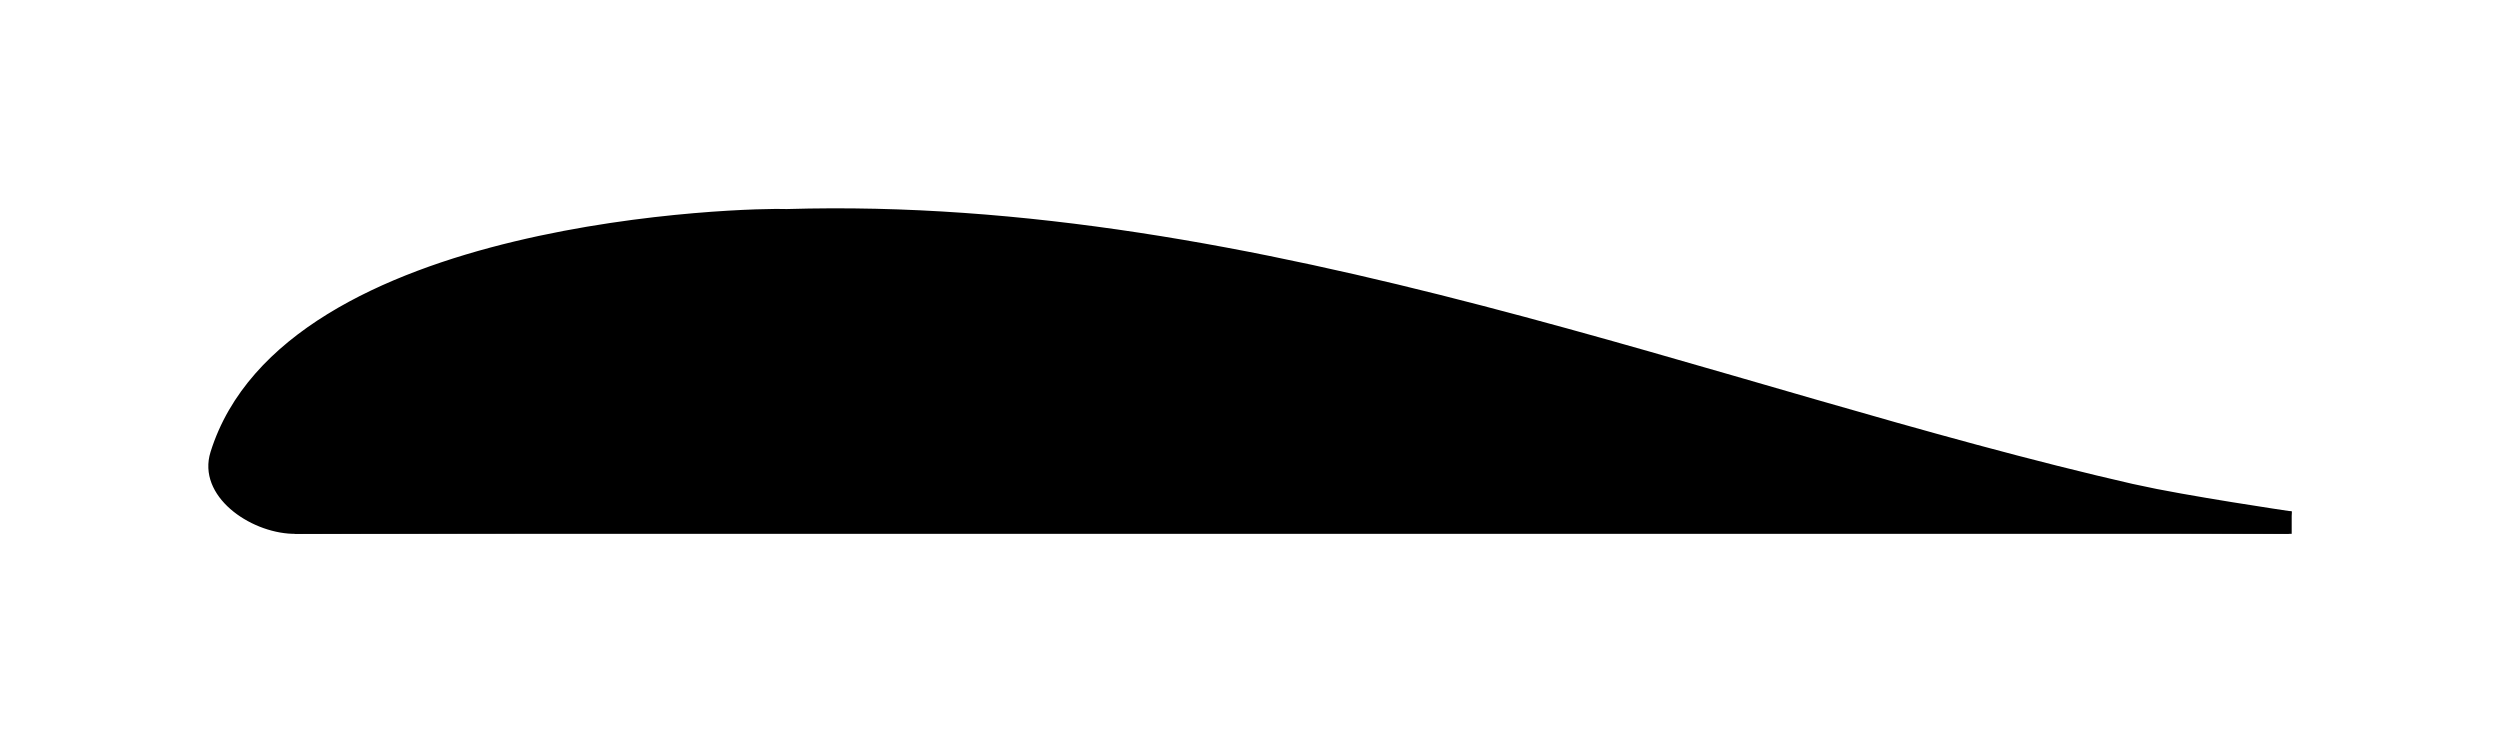 <?xml version="1.0" encoding="UTF-8" standalone="no"?>
<!-- Created with Inkscape (http://www.inkscape.org/) -->

<svg
   xmlns:dc="http://purl.org/dc/elements/1.1/"
   xmlns:cc="http://creativecommons.org/ns#"
   xmlns:rdf="http://www.w3.org/1999/02/22-rdf-syntax-ns#"
   xmlns:svg="http://www.w3.org/2000/svg"
   xmlns="http://www.w3.org/2000/svg"
   xmlns:xlink="http://www.w3.org/1999/xlink"
   xmlns:sodipodi="http://sodipodi.sourceforge.net/DTD/sodipodi-0.dtd"
   xmlns:inkscape="http://www.inkscape.org/namespaces/inkscape"
   width="768.072"
   height="228.007"
   id="svg2"
   sodipodi:version="0.32"
   inkscape:version="0.48.4 r9939"
   sodipodi:docname="aerofoil.svg"
   inkscape:output_extension="org.inkscape.output.svg.inkscape"
   version="1.0"
   inkscape:export-filename="/home/ke7ofi/aerofoil/graphics/sources/aerofoil.png"
   inkscape:export-xdpi="1799.8229"
   inkscape:export-ydpi="1799.8229">
  <defs
     id="defs4">
    <linearGradient
       inkscape:collect="always"
       id="linearGradient3081">
      <stop
         style="stop-color:#000000;stop-opacity:1;"
         offset="0"
         id="stop3083" />
      <stop
         style="stop-color:#000000;stop-opacity:0;"
         offset="1"
         id="stop3085" />
    </linearGradient>
    <inkscape:path-effect
       effect="spiro"
       id="path-effect3144"
       is_visible="true" />
    <linearGradient
       inkscape:collect="always"
       xlink:href="#linearGradient3081"
       id="linearGradient3087"
       x1="1309.045"
       y1="1028.599"
       x2="1307.483"
       y2="1063.755"
       gradientUnits="userSpaceOnUse" />
    <linearGradient
       inkscape:collect="always"
       xlink:href="#linearGradient3081"
       id="linearGradient3955"
       gradientUnits="userSpaceOnUse"
       x1="1309.045"
       y1="1028.599"
       x2="1307.483"
       y2="1063.755" />
  </defs>
  <sodipodi:namedview
     id="base"
     pagecolor="#ffffff"
     bordercolor="#666666"
     borderopacity="1.0"
     inkscape:pageopacity="0.0"
     inkscape:pageshadow="2"
     inkscape:zoom="1"
     inkscape:cx="280.26005"
     inkscape:cy="46.629488"
     inkscape:document-units="px"
     inkscape:current-layer="g3914"
     inkscape:window-width="681"
     inkscape:window-height="373"
     inkscape:window-x="683"
     inkscape:window-y="19"
     width="1000px"
     height="450px"
     showgrid="false"
     inkscape:snap-bbox="true"
     inkscape:object-nodes="true"
     inkscape:window-maximized="0"
     inkscape:snap-bbox-midpoints="true"
     inkscape:snap-object-midpoints="true"
     inkscape:snap-smooth-nodes="true"
     inkscape:object-paths="true"
     fit-margin-top="64"
     fit-margin-left="64"
     fit-margin-right="64"
     fit-margin-bottom="64"
     inkscape:showpageshadow="false"
     inkscape:snap-global="true"
     showguides="true"
     inkscape:guide-bbox="true"
     borderlayer="false">
    <inkscape:grid
       type="xygrid"
       id="grid3089"
       empspacing="5"
       visible="true"
       enabled="true"
       snapvisiblegridlinesonly="true"
       originx="64px"
       originy="64px" />
  </sodipodi:namedview>
  <g
     inkscape:label="Calque 1"
     inkscape:groupmode="layer"
     id="layer1"
     transform="translate(-1212.623,-876.701)">
    <g
       id="g3914"
       transform="translate(0,-0.007)">
      <g
         id="g3986">
        <g
           id="g3903">
          <g
             id="g3893">
            <g
               id="g3884">
              <g
                 id="g3876">
                <g
                   id="g3869">
                  <g
                     id="g3863">
                    <path
                       id="path3972"
                       style="fill:#000000;fill-opacity:1;stroke:#000000;stroke-width:1.071;stroke-linecap:butt;stroke-linejoin:miter;stroke-miterlimit:4;stroke-opacity:1;stroke-dasharray:none"
                       d="m 1868.606,1026.113 c 15.672,3.487 47.482,8.169 47.482,8.169 l -0.878,5.865 c -204.279,-1.442 -408.514,-0.738 -612.79,0.026 -12.878,-0.44 -28.698,-11.356 -24.602,-24.454 22.527,-72.048 166.749,-74.737 176.521,-74.25 145.971,-4.343 285.577,55.299 414.268,84.644 z"
                       inkscape:connector-curvature="0"
                       sodipodi:nodetypes="ccccscc"
                       inkscape:transform-center-x="334.87747"
                       inkscape:export-xdpi="960.12543"
                       inkscape:export-ydpi="960.12543"
                       inkscape:transform-center-y="-46.126605" />
                    <g
                       id="g3857">
                      <g
                         id="g3860">
                        <rect
                           style="fill:url(#linearGradient3955);fill-opacity:1;stroke:#000000;stroke-width:1.375;stroke-miterlimit:4;stroke-opacity:1;stroke-dasharray:none"
                           id="rect3079"
                           width="611.424"
                           height="3.64"
                           x="1303.804"
                           y="1036.389" />
                      </g>
                    </g>
                  </g>
                </g>
              </g>
            </g>
          </g>
        </g>
        <rect
           y="1033.836"
           x="1915.71"
           height="6.88"
           width="0.986"
           id="rect3982"
           style="fill:#000000;fill-opacity:1;stroke:none" />
      </g>
    </g>
  </g>
</svg>
